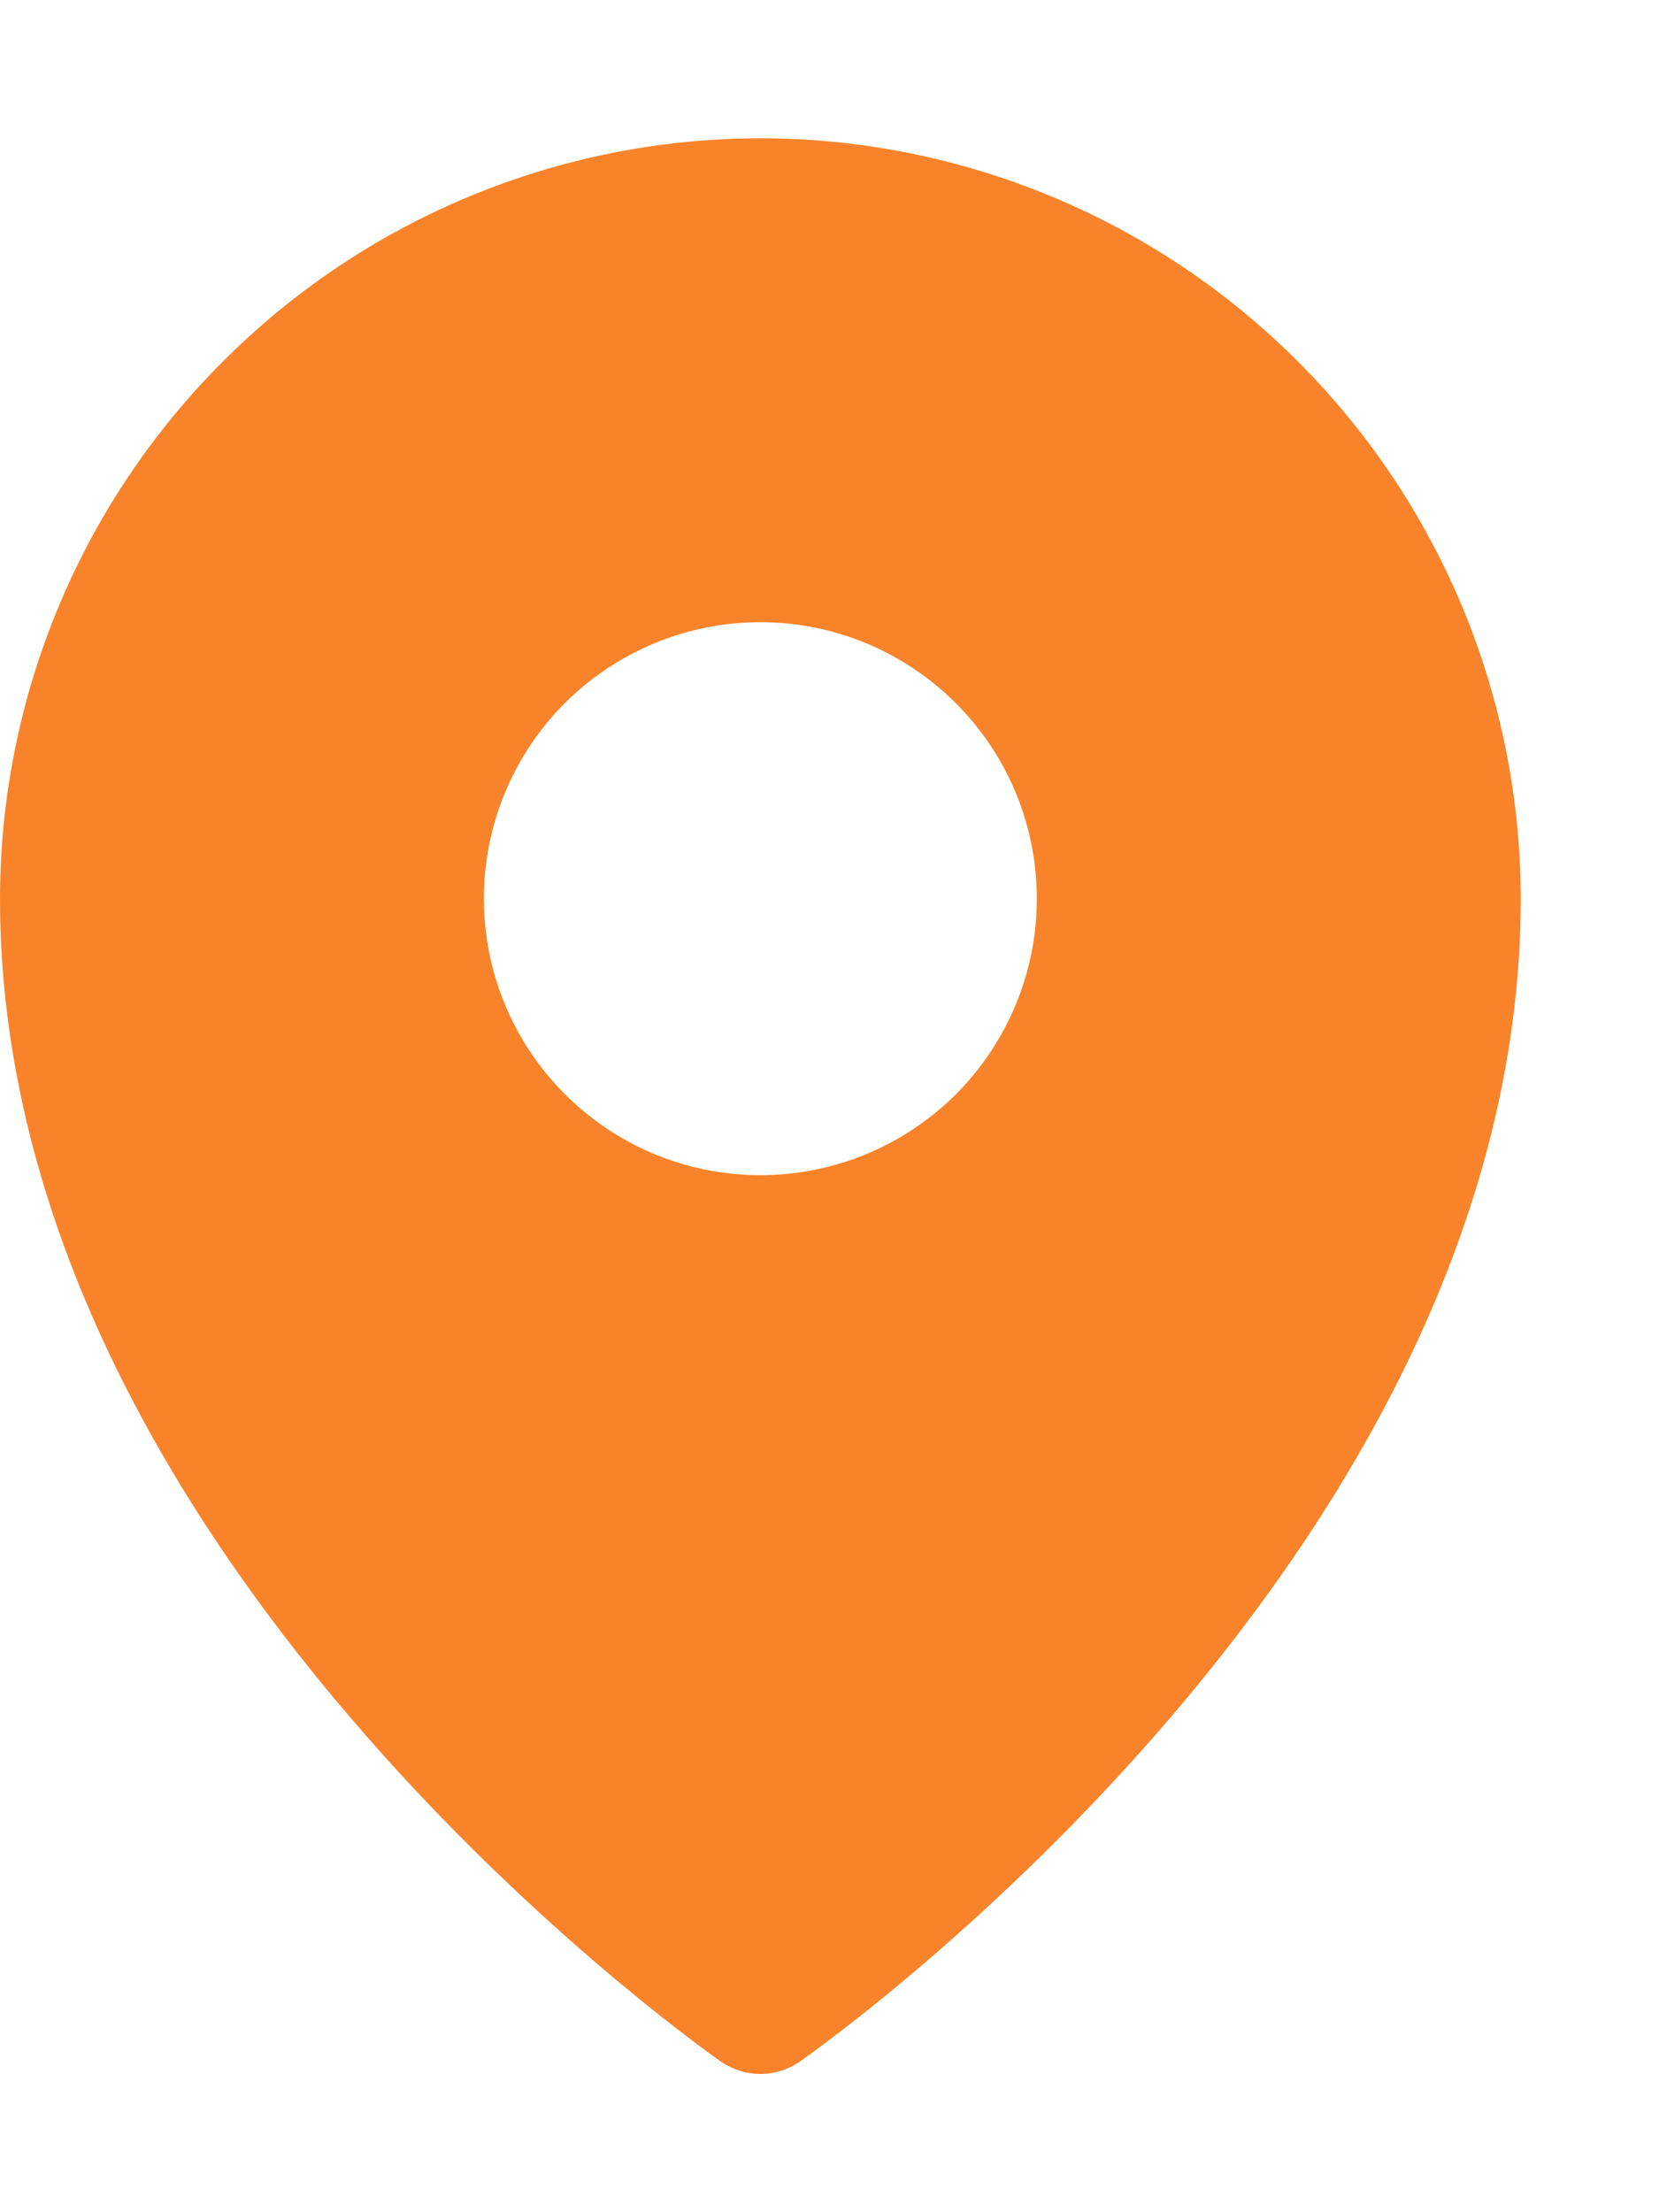 <svg width="9" height="12" viewBox="0 0 9 12" fill="none" xmlns="http://www.w3.org/2000/svg">
<path d="M4.125 0.75C3.031 0.751 1.983 1.186 1.21 1.96C0.436 2.733 0.001 3.781 0 4.875C0 8.405 3.75 11.07 3.91 11.182C3.973 11.226 4.048 11.25 4.125 11.25C4.202 11.25 4.277 11.226 4.34 11.182C4.5 11.07 8.25 8.405 8.25 4.875C8.249 3.781 7.814 2.733 7.04 1.96C6.267 1.186 5.219 0.751 4.125 0.75ZM4.125 3.375C4.422 3.375 4.712 3.463 4.958 3.628C5.205 3.793 5.397 4.027 5.511 4.301C5.624 4.575 5.654 4.877 5.596 5.168C5.538 5.459 5.395 5.726 5.186 5.936C4.976 6.145 4.709 6.288 4.418 6.346C4.127 6.404 3.825 6.374 3.551 6.261C3.277 6.147 3.043 5.955 2.878 5.708C2.713 5.462 2.625 5.172 2.625 4.875C2.625 4.477 2.783 4.096 3.064 3.814C3.346 3.533 3.727 3.375 4.125 3.375Z" fill="#F9832A"/>
</svg>
